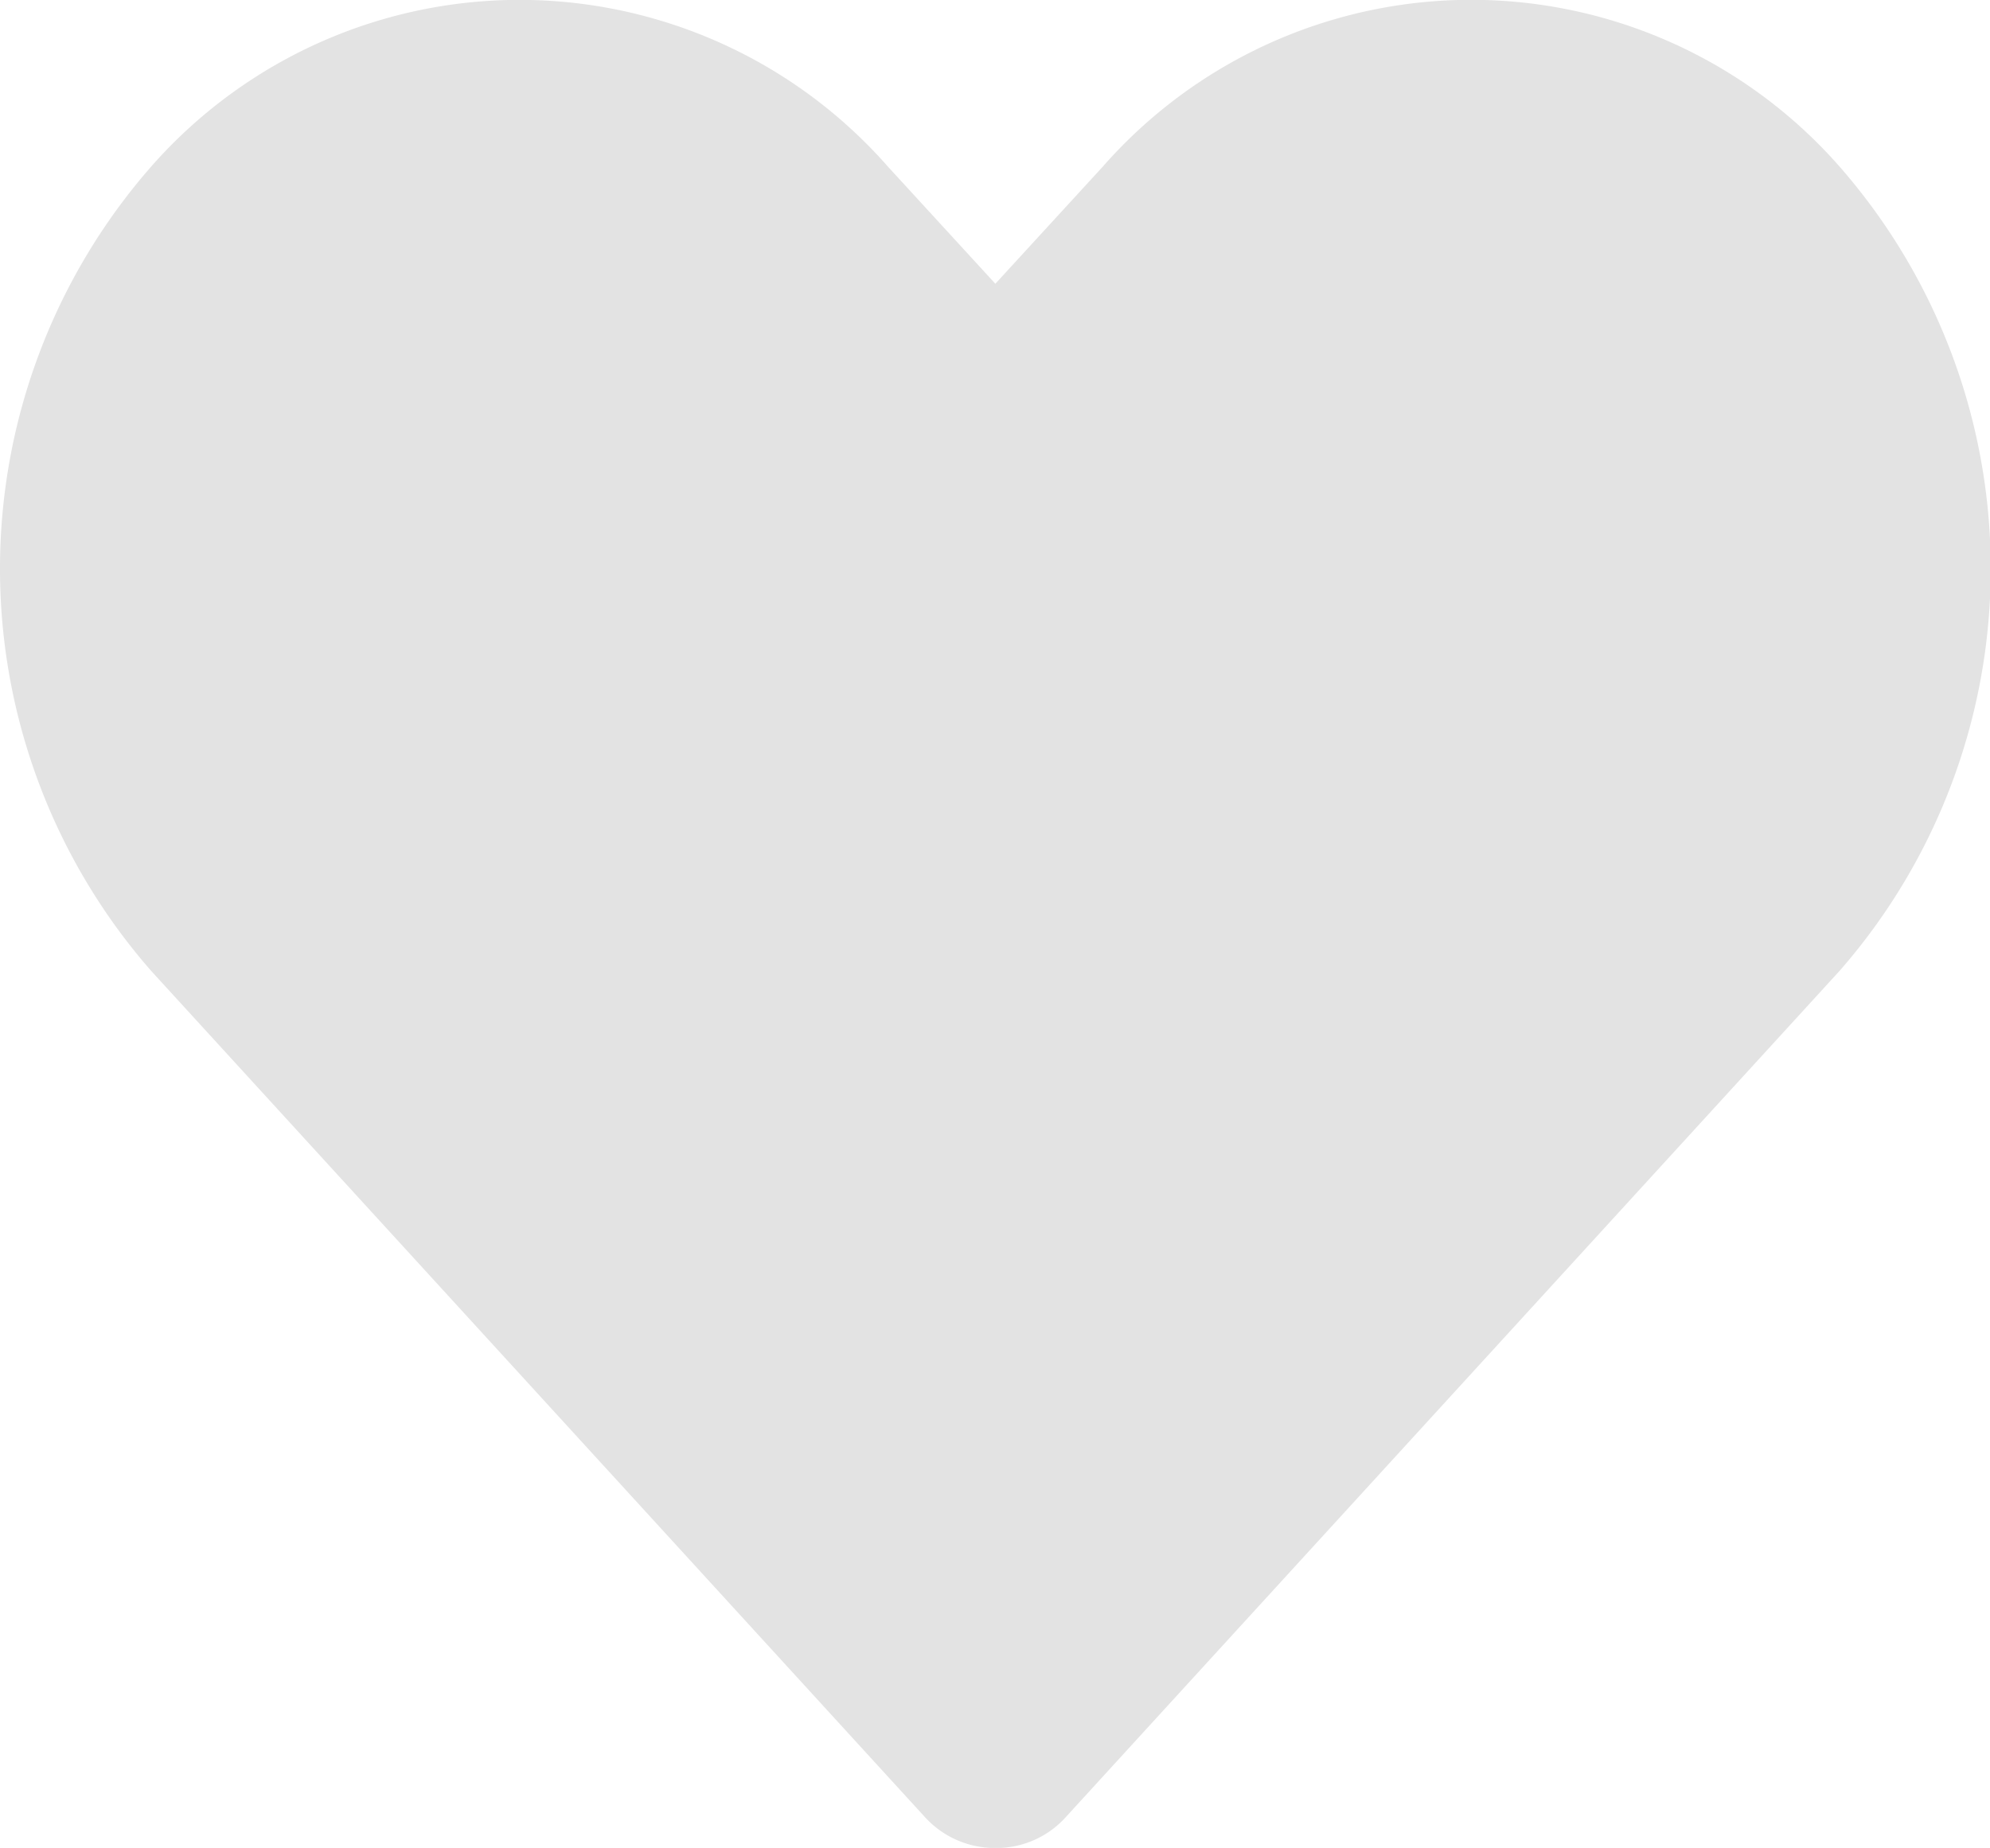 <svg id="구성_요소_8_1" data-name="구성 요소 8 – 1" xmlns="http://www.w3.org/2000/svg" width="19.451" height="18.065" viewBox="0 0 19.451 18.065">
  <path id="합치기_3" data-name="합치기 3" d="M-15268.519-512.337l-7.558-8.267a5.969,5.969,0,0,1,0-7.864,4.792,4.792,0,0,1,7.2,0l1.051,1.146,1.051-1.146a4.791,4.791,0,0,1,7.2,0,5.969,5.969,0,0,1,0,7.864l-7.558,8.267a.912.912,0,0,1-.682.307h-.021A.924.924,0,0,1-15268.519-512.337Z" transform="translate(15277.555 530.096)" fill="#e3e3e3"/>
</svg>
